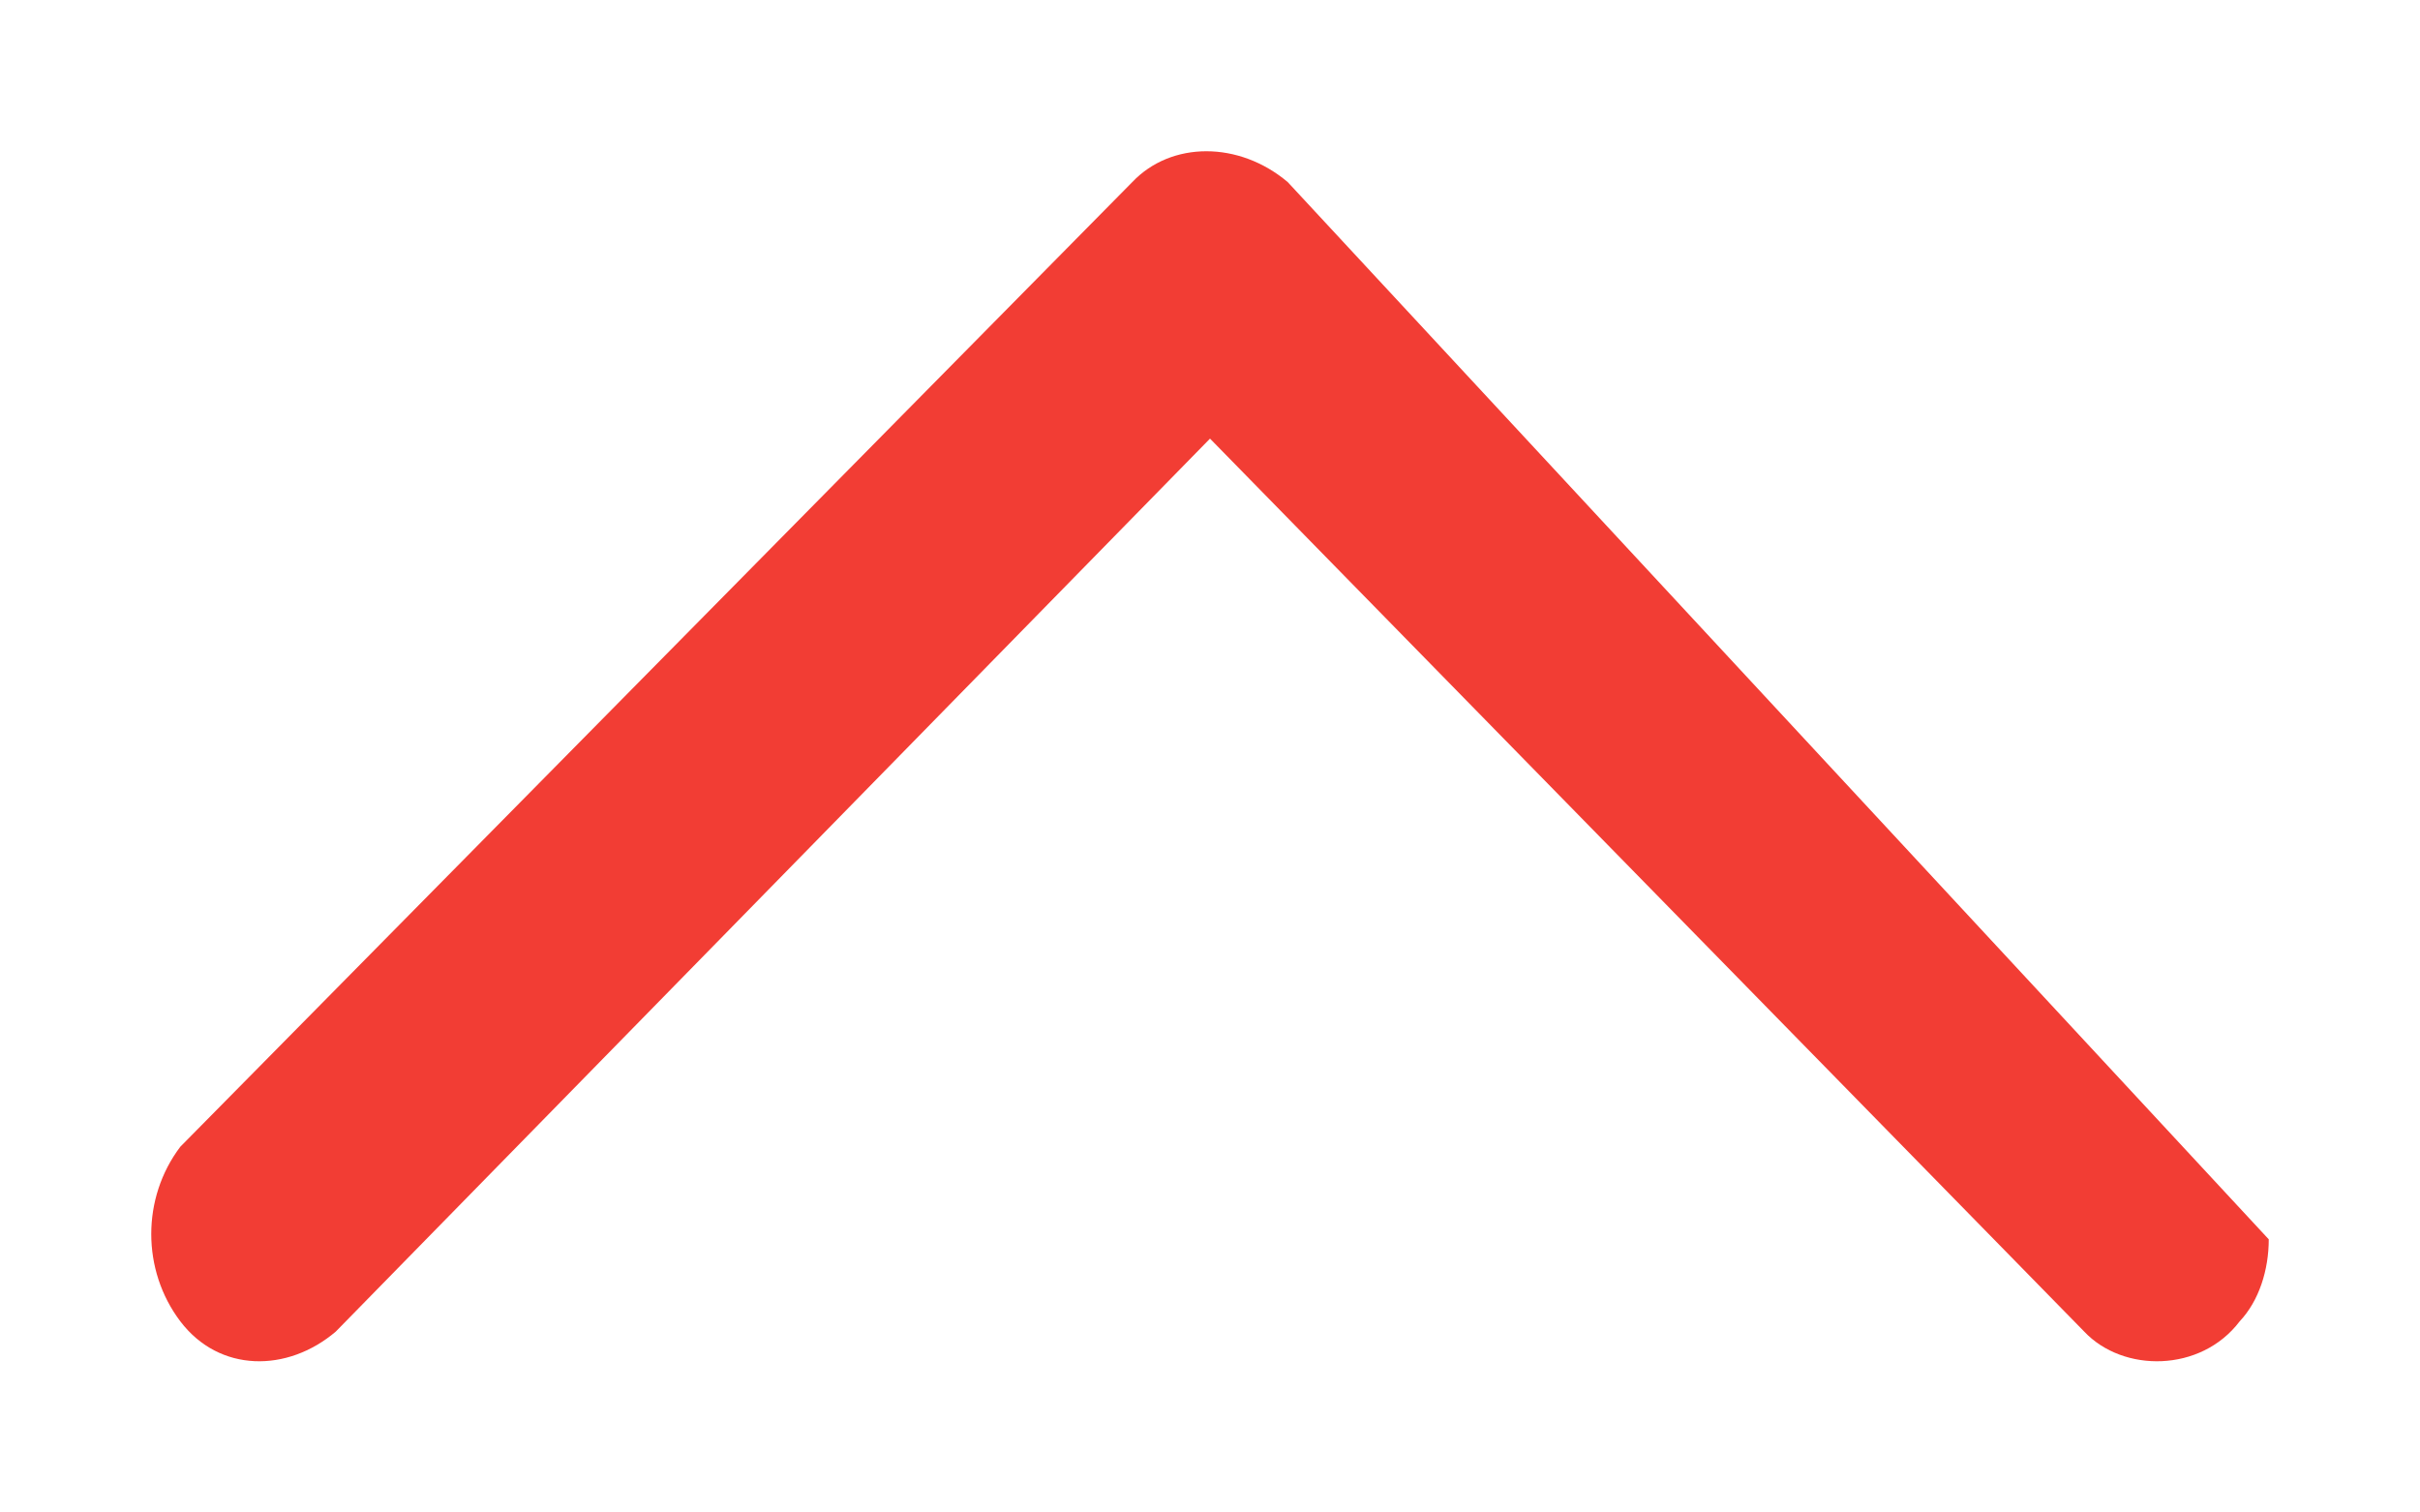 <?xml version="1.0" encoding="UTF-8" standalone="no"?>
<svg width="8px" height="5px" viewBox="0 0 8 5" version="1.1" xmlns="http://www.w3.org/2000/svg" xmlns:xlink="http://www.w3.org/1999/xlink">
    <!-- Generator: Sketch 47.1 (45422) - http://www.bohemiancoding.com/sketch -->
    <title>Shape</title>
    <desc>Created with Sketch.</desc>
    <defs></defs>
    <g id="Page-1" stroke="none" stroke-width="1" fill="none" fill-rule="evenodd">
        <g id="School-list-detail" transform="translate(-249, -1251)" fill-rule="nonzero" fill="#F23D34">
            <g id="Group-2" transform="translate(0, 1233)">
                <g id="Group-38" transform="translate(159, 12)">
                    <path d="M97.5,10.097 C97.5,10.198 97.468,10.3 97.404,10.368 C97.275,10.538 97.018,10.538 96.89,10.402 L94,7.45 L91.11,10.402 C90.95,10.538 90.725,10.538 90.596,10.368 C90.468,10.199 90.468,9.96 90.596,9.791 L93.743,6.602 C93.872,6.466 94.096,6.466 94.257,6.602 L97.5,10.097 Z" id="Shape"></path>
                </g>
            </g>
        </g>
    </g>
</svg>